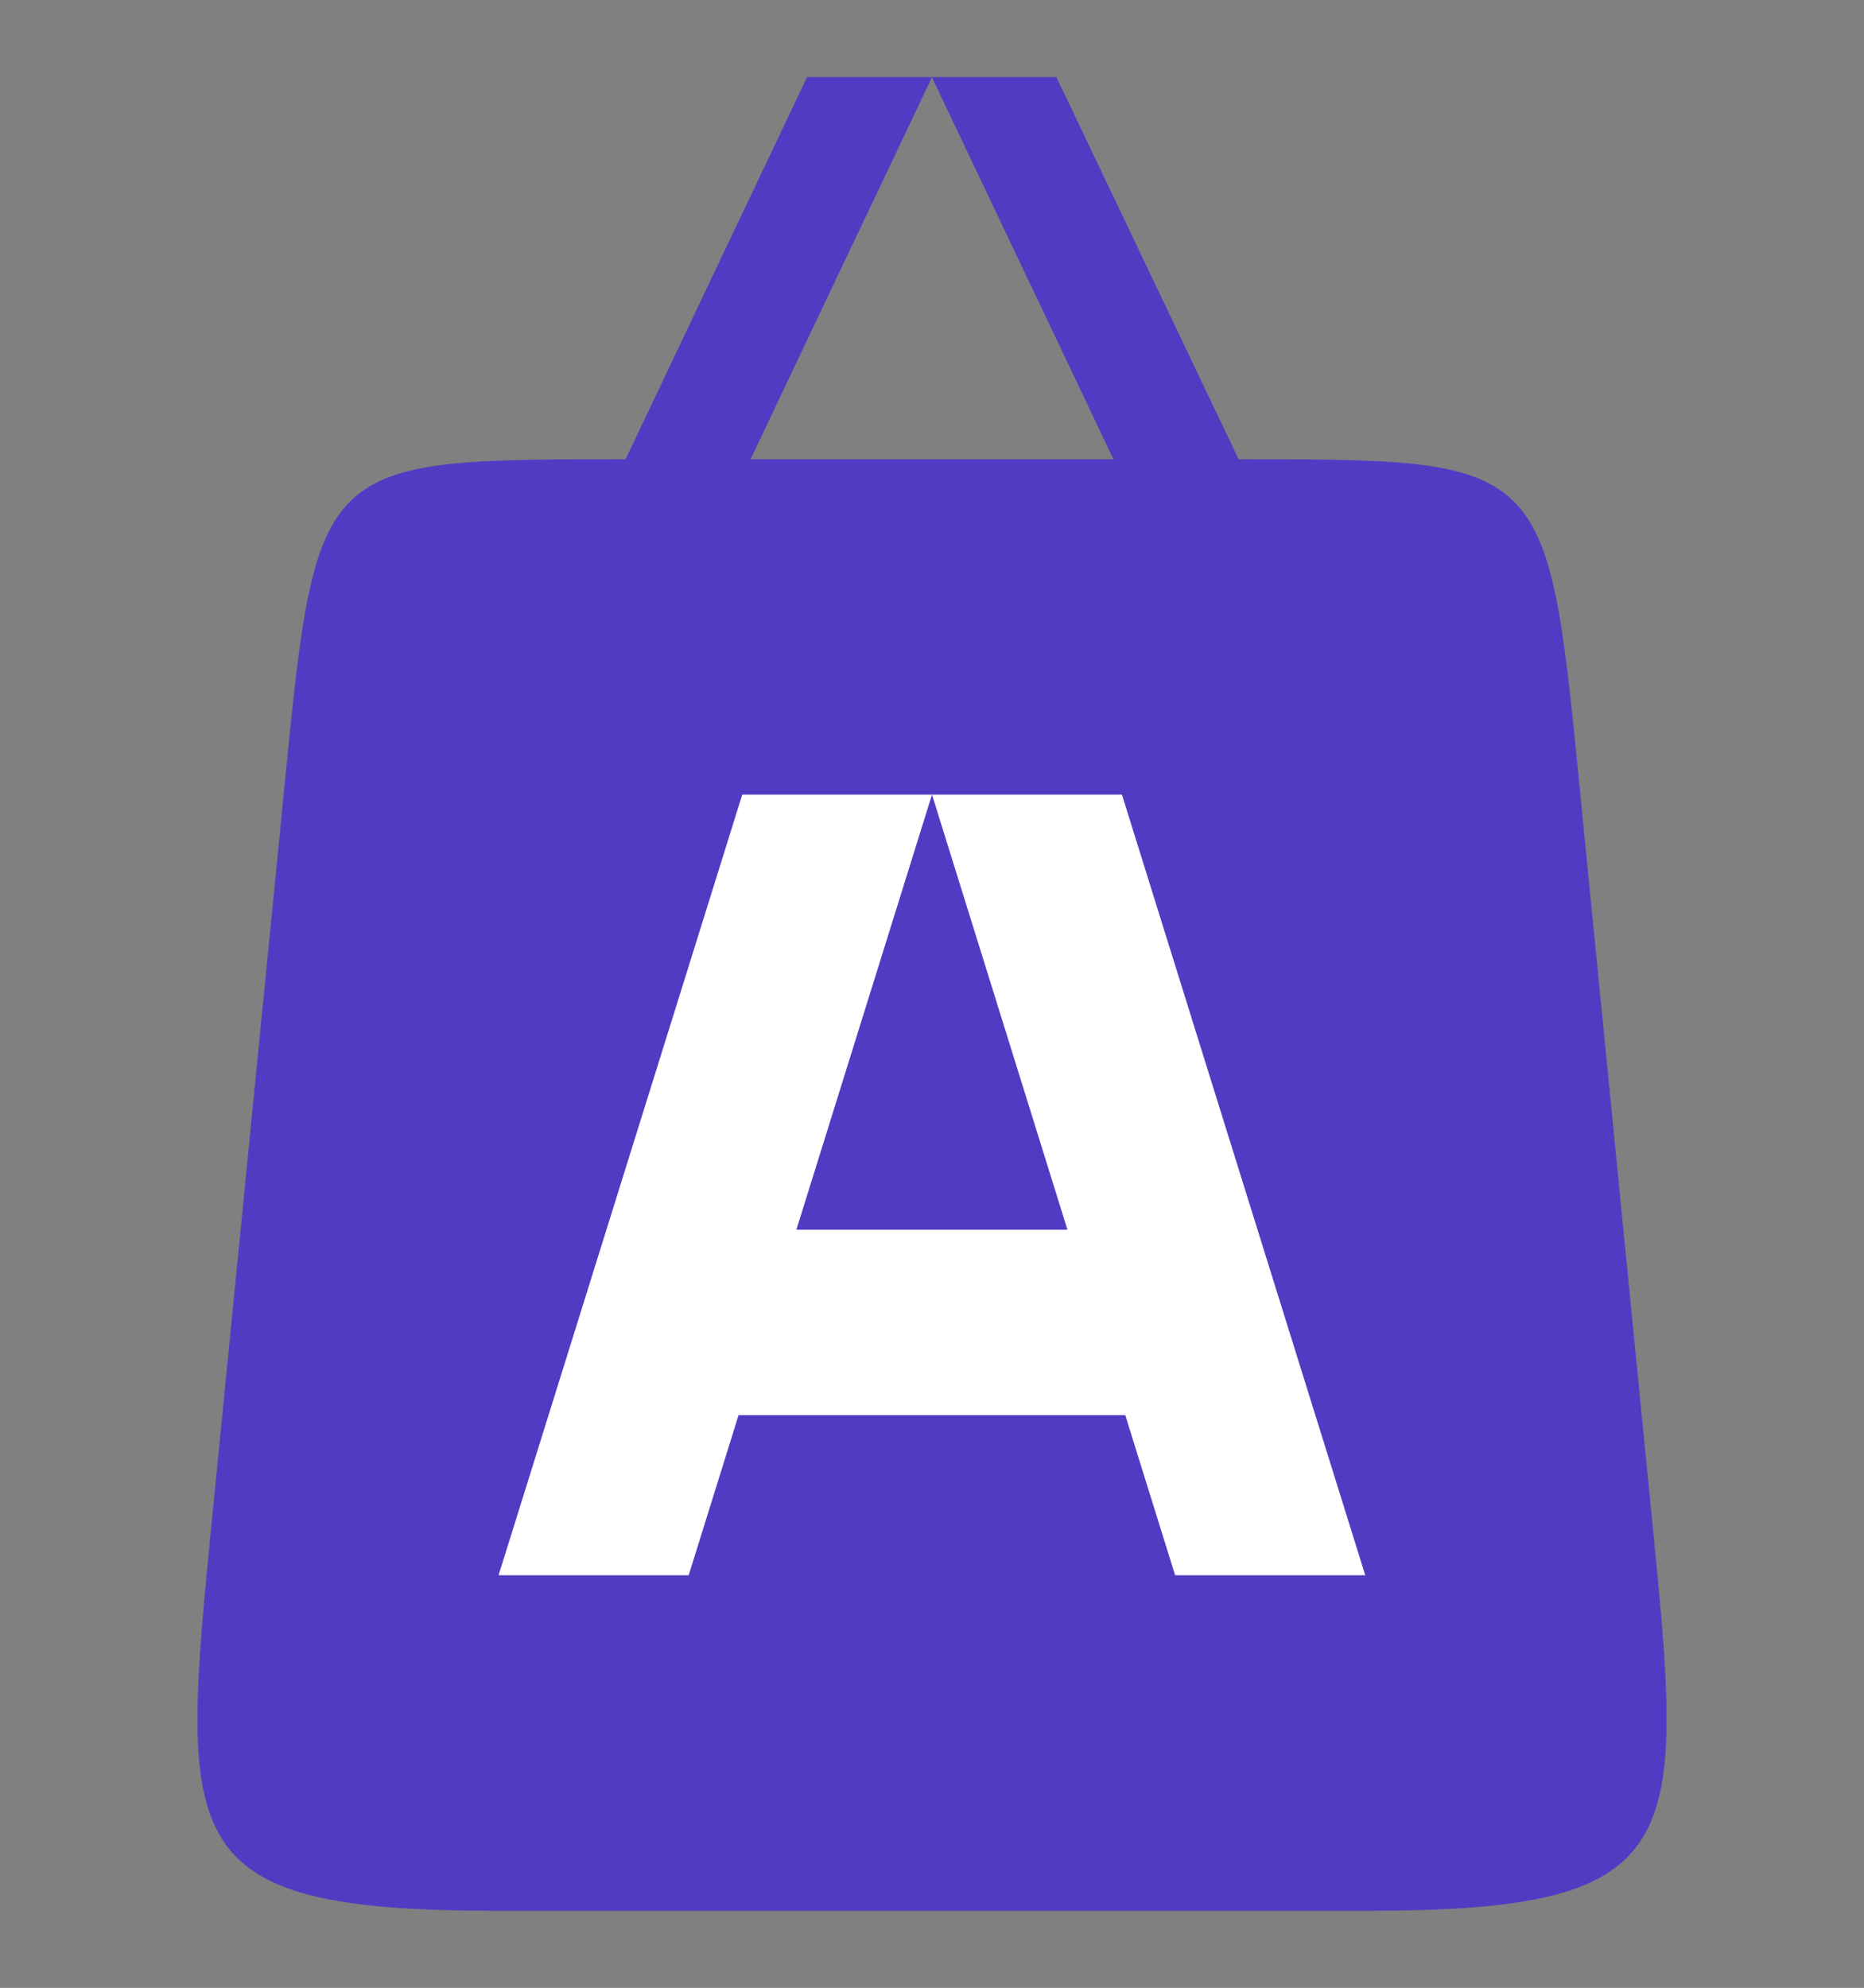<?xml version="1.0" encoding="utf-8"?>
<!-- Generator: Adobe Illustrator 27.6.1, SVG Export Plug-In . SVG Version: 6.00 Build 0)  -->
<svg version="1.1" id="Слой_1" xmlns="http://www.w3.org/2000/svg" xmlns:xlink="http://www.w3.org/1999/xlink" x="0px" y="0px"
	 viewBox="0 0 1012.8 1080" style="enable-background:new 0 0 1012.8 1080;" xml:space="preserve">
<rect x="0" y="0" width="1012.8" height="1080" fill="#808080" stroke="none"/>
<style type="text/css">
	.st0{fill:#503CC3;}
	.st1{fill:#FFFFFF;}
</style>
<g>
	<path class="st0" d="M897.5,824.3l-39.3-397.5c-17.5-177.3-18-177.3-185.2-177.3L574,41.9h-67.7l98.7,207.6H407.8l98.6-207.6h-67.9
		l-98.6,207.6h0.1c-167.6,0-167.9,0-185.4,177.3l-39.3,397.5c-17.5,178-21.7,213.8,154.6,213.8h473.3
		C918.7,1038.1,915.2,1002.3,897.5,824.3z"/>
	<polygon class="st1" points="638.5,855.8 741.8,855.8 609.6,431.7 506.4,431.7 580,668.1 432.7,668.1 506.4,431.7 403.3,431.7 
		270.9,855.8 374.2,855.8 401.3,768.8 611.4,768.8 	"/>
</g>
</svg>
